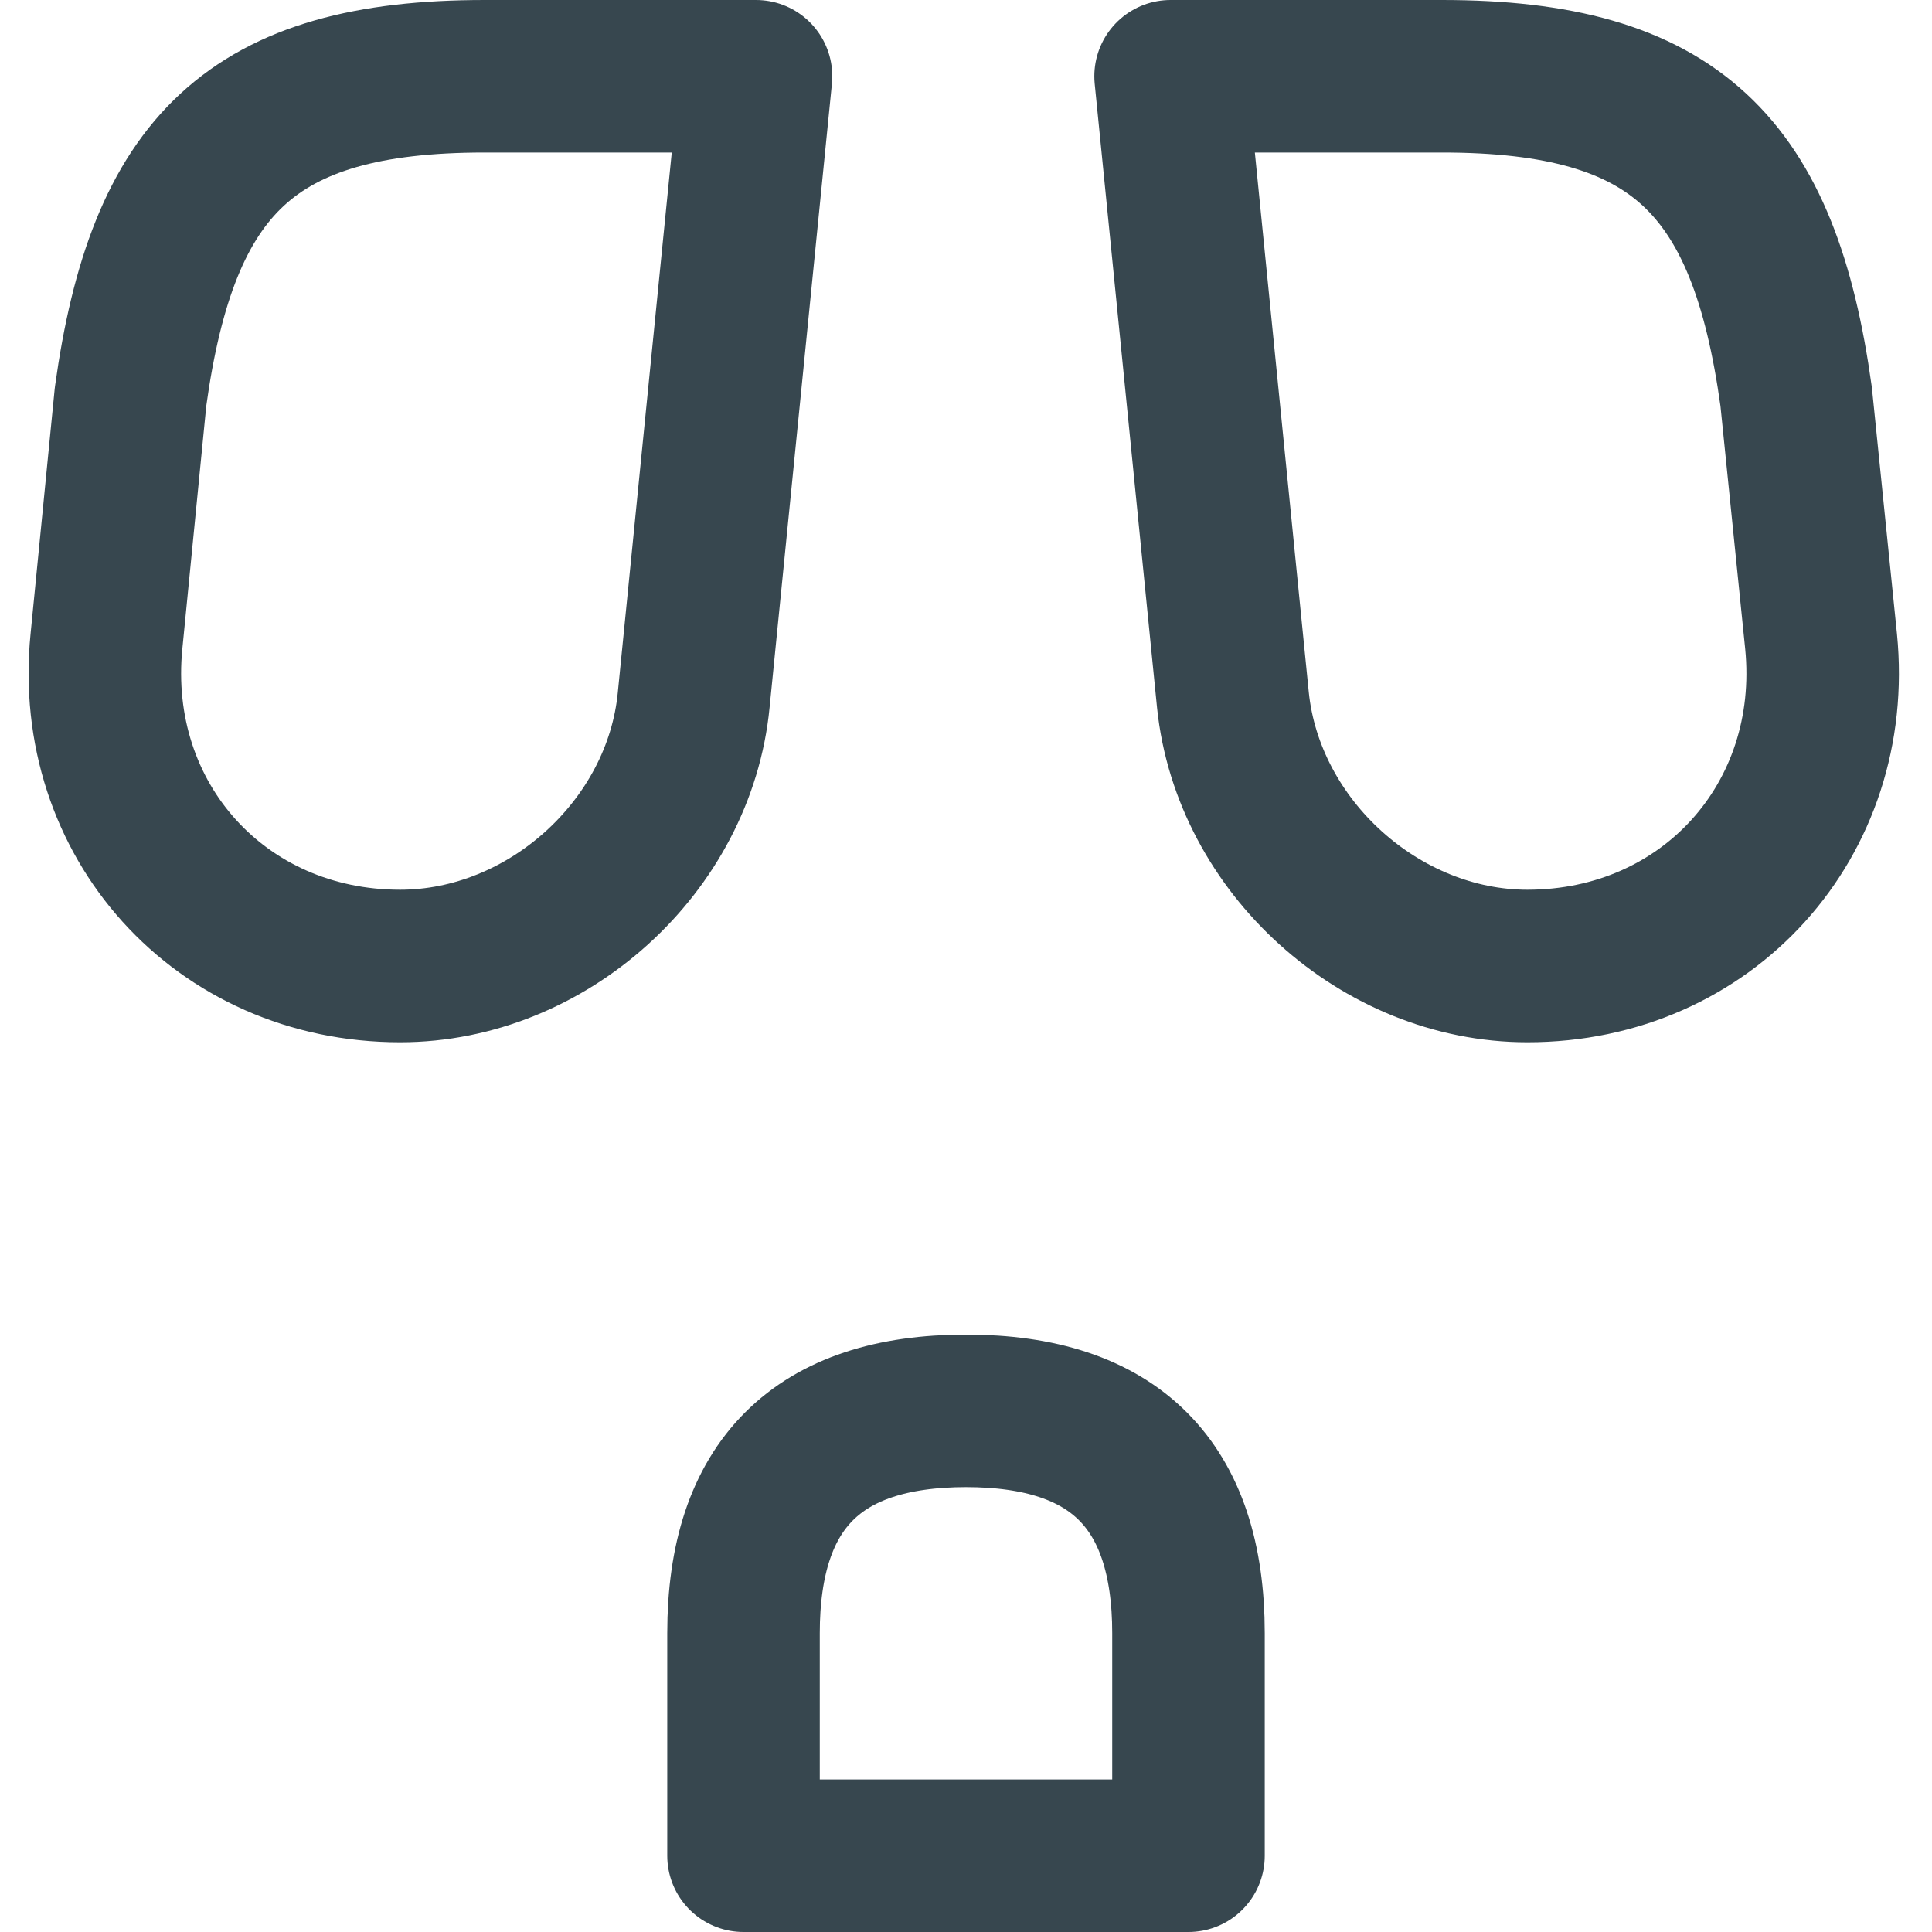 <svg width="19" height="19" viewBox="0 0 19 19" fill="none" xmlns="http://www.w3.org/2000/svg">
<path d="M15.021 9.5C16.789 9.5 18.084 8.065 17.909 6.306L17.664 3.9C17.349 1.625 16.474 0.75 14.181 0.75H11.512L12.125 6.884C12.274 8.328 13.578 9.5 15.021 9.5ZM3.935 9.5C5.379 9.5 6.682 8.328 6.822 6.884L7.015 4.95L7.435 0.75H4.766C2.474 0.75 1.599 1.625 1.284 3.9L1.047 6.306C0.872 8.065 2.167 9.5 3.935 9.5ZM9.5 13.875C8.039 13.875 7.312 14.601 7.312 16.062V18.25H11.688V16.062C11.688 14.601 10.961 13.875 9.5 13.875Z" stroke="#37474F" stroke-width="1.5" stroke-linecap="round" stroke-linejoin="round"/>
</svg>
